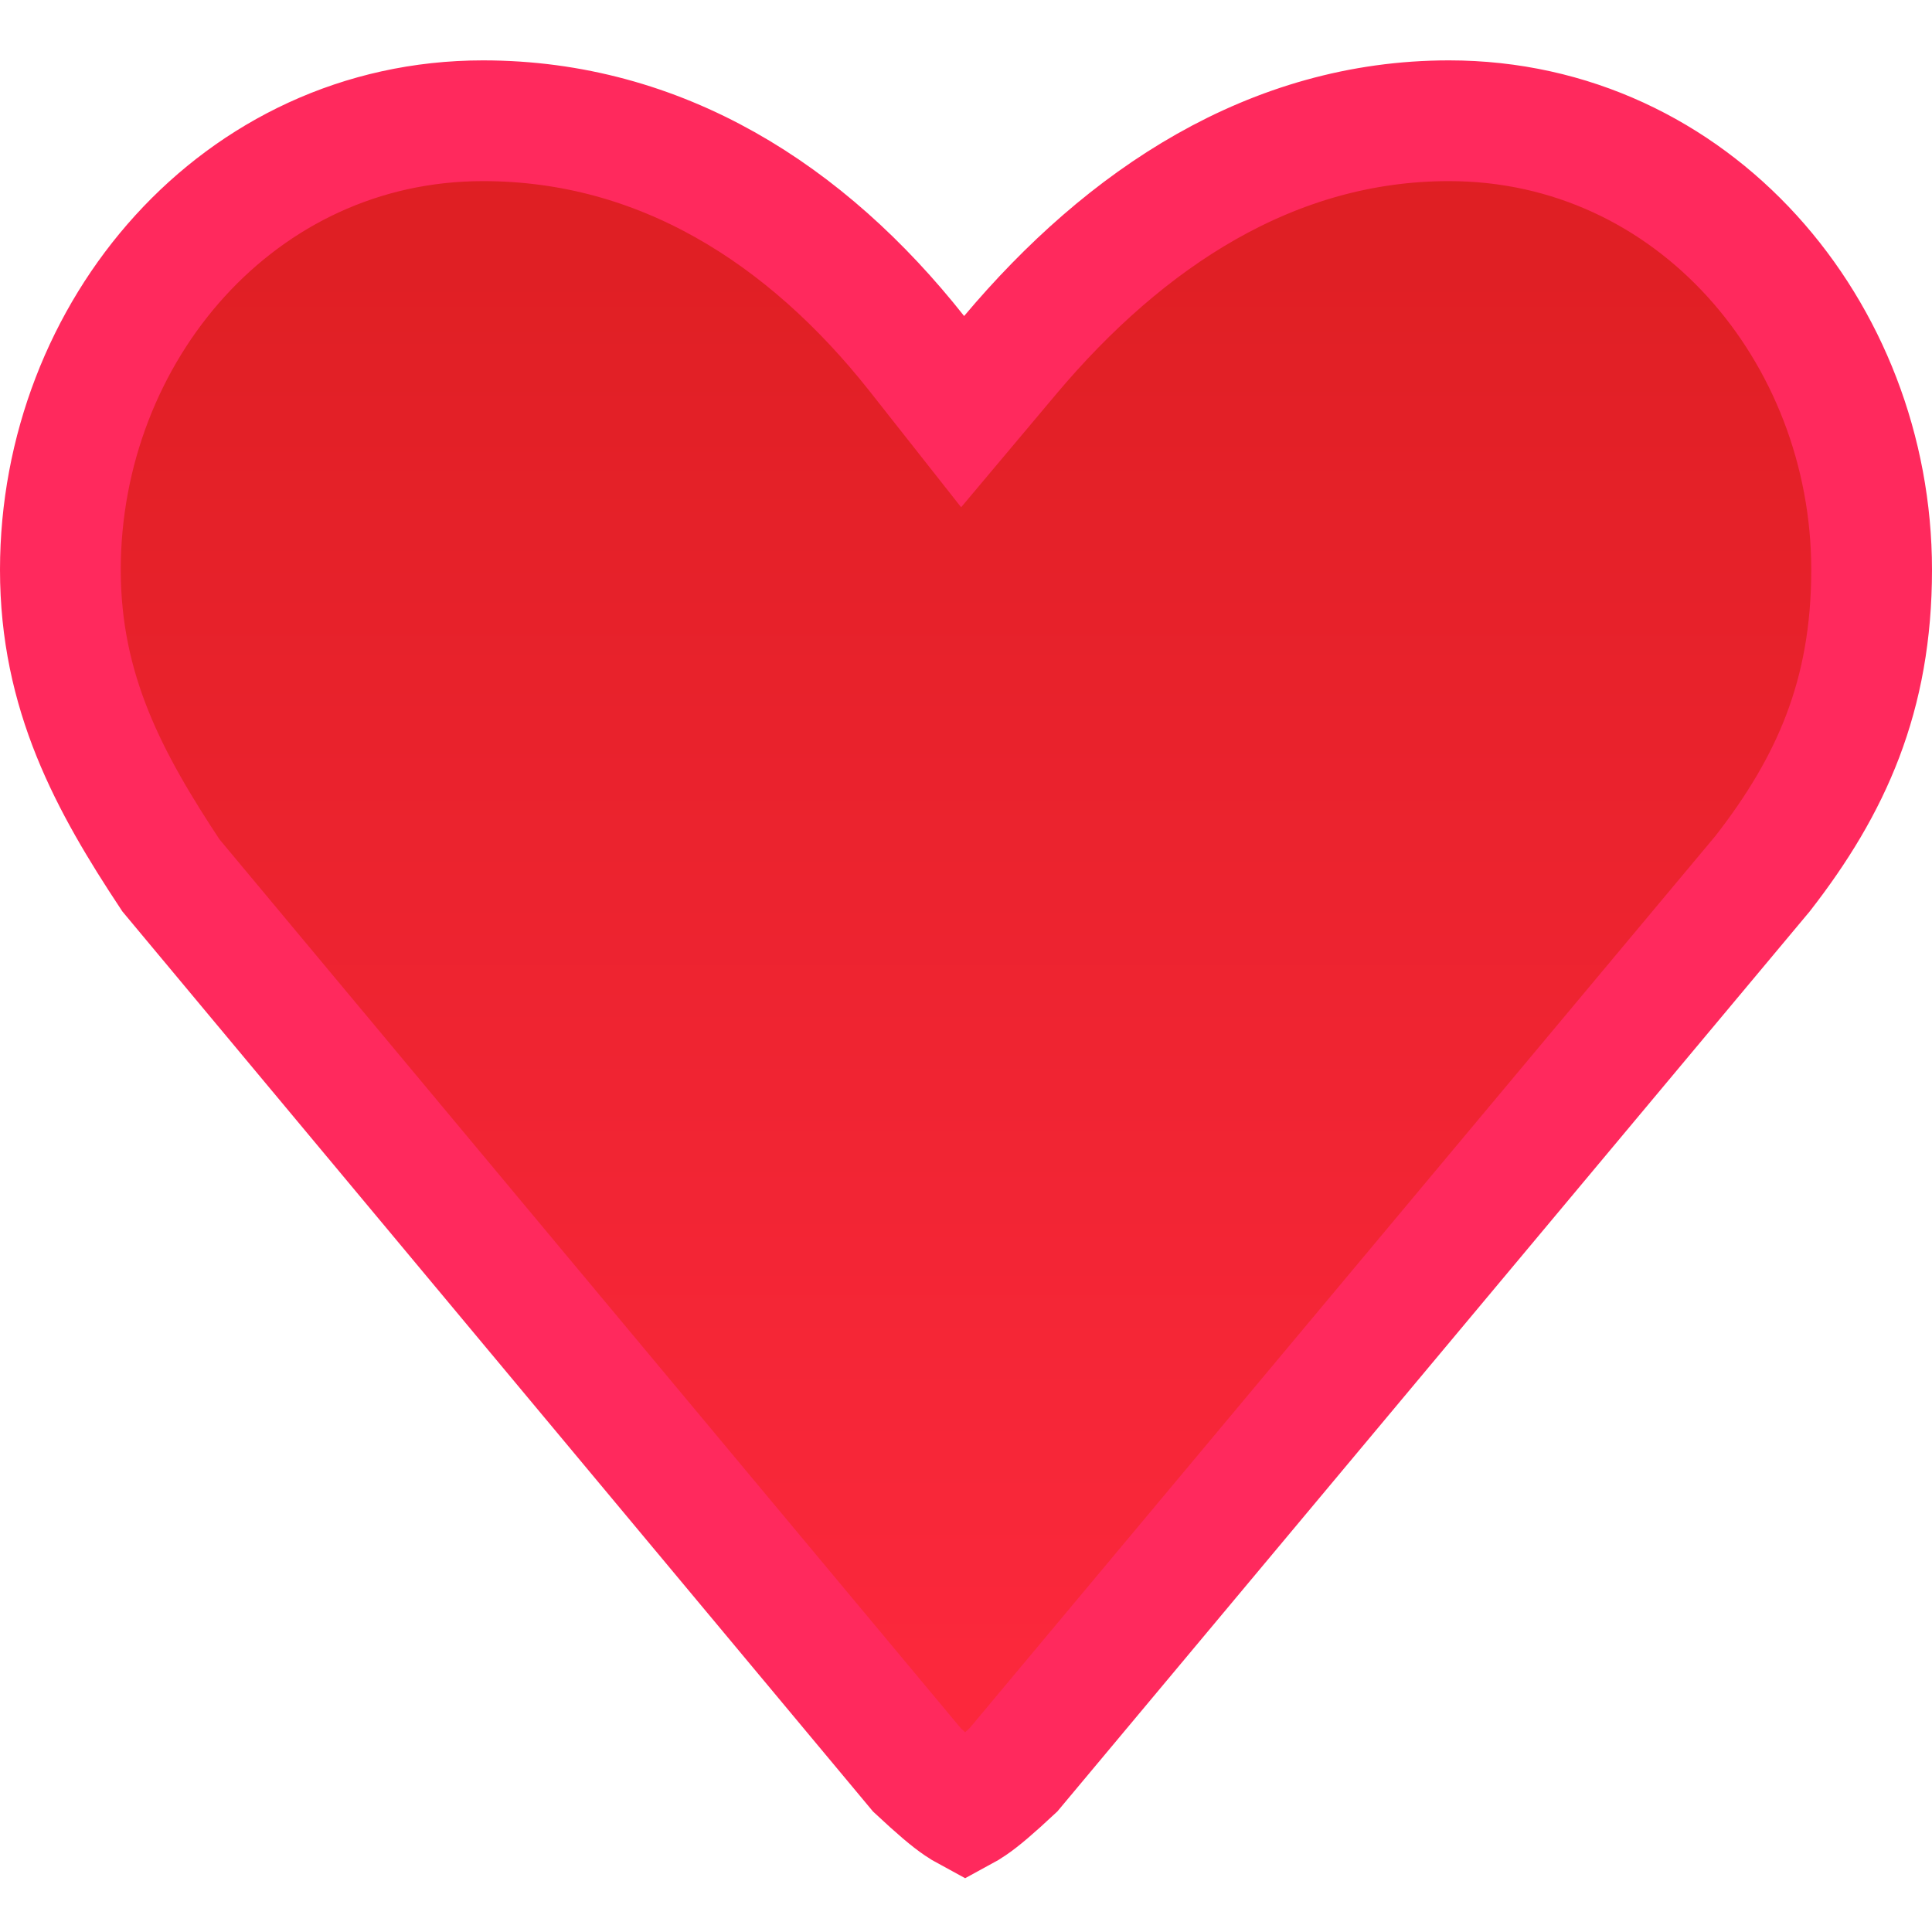 <svg width="16" height="16" viewBox="0 0 16 16" fill="none" xmlns="http://www.w3.org/2000/svg">
<path d="M7.592 2.927L7.972 3.409L8.367 2.939C9.32 1.807 10.535 1 12 1C14.026 1 15.5 2.747 15.5 4.719C15.5 5.763 15.164 6.506 14.598 7.234L8.393 14.657C8.23 14.809 8.123 14.901 8.042 14.955C8.021 14.97 8.004 14.979 7.993 14.985C7.982 14.979 7.965 14.97 7.944 14.955C7.863 14.901 7.756 14.809 7.594 14.658L1.415 7.249C0.905 6.478 0.5 5.736 0.5 4.719C0.5 2.747 1.974 1 4 1C5.471 1 6.679 1.772 7.592 2.927Z" fill="url(#paint0_linear_4_189)" stroke="#FF295D"/>
<defs>
<linearGradient id="paint0_linear_4_189" x1="8" y1="0.5" x2="8" y2="15.492" gradientUnits="userSpaceOnUse">
<stop stop-color="#DC1E21"/>
<stop offset="1" stop-color="#FF293F"/>
</linearGradient>
</defs>
</svg>
